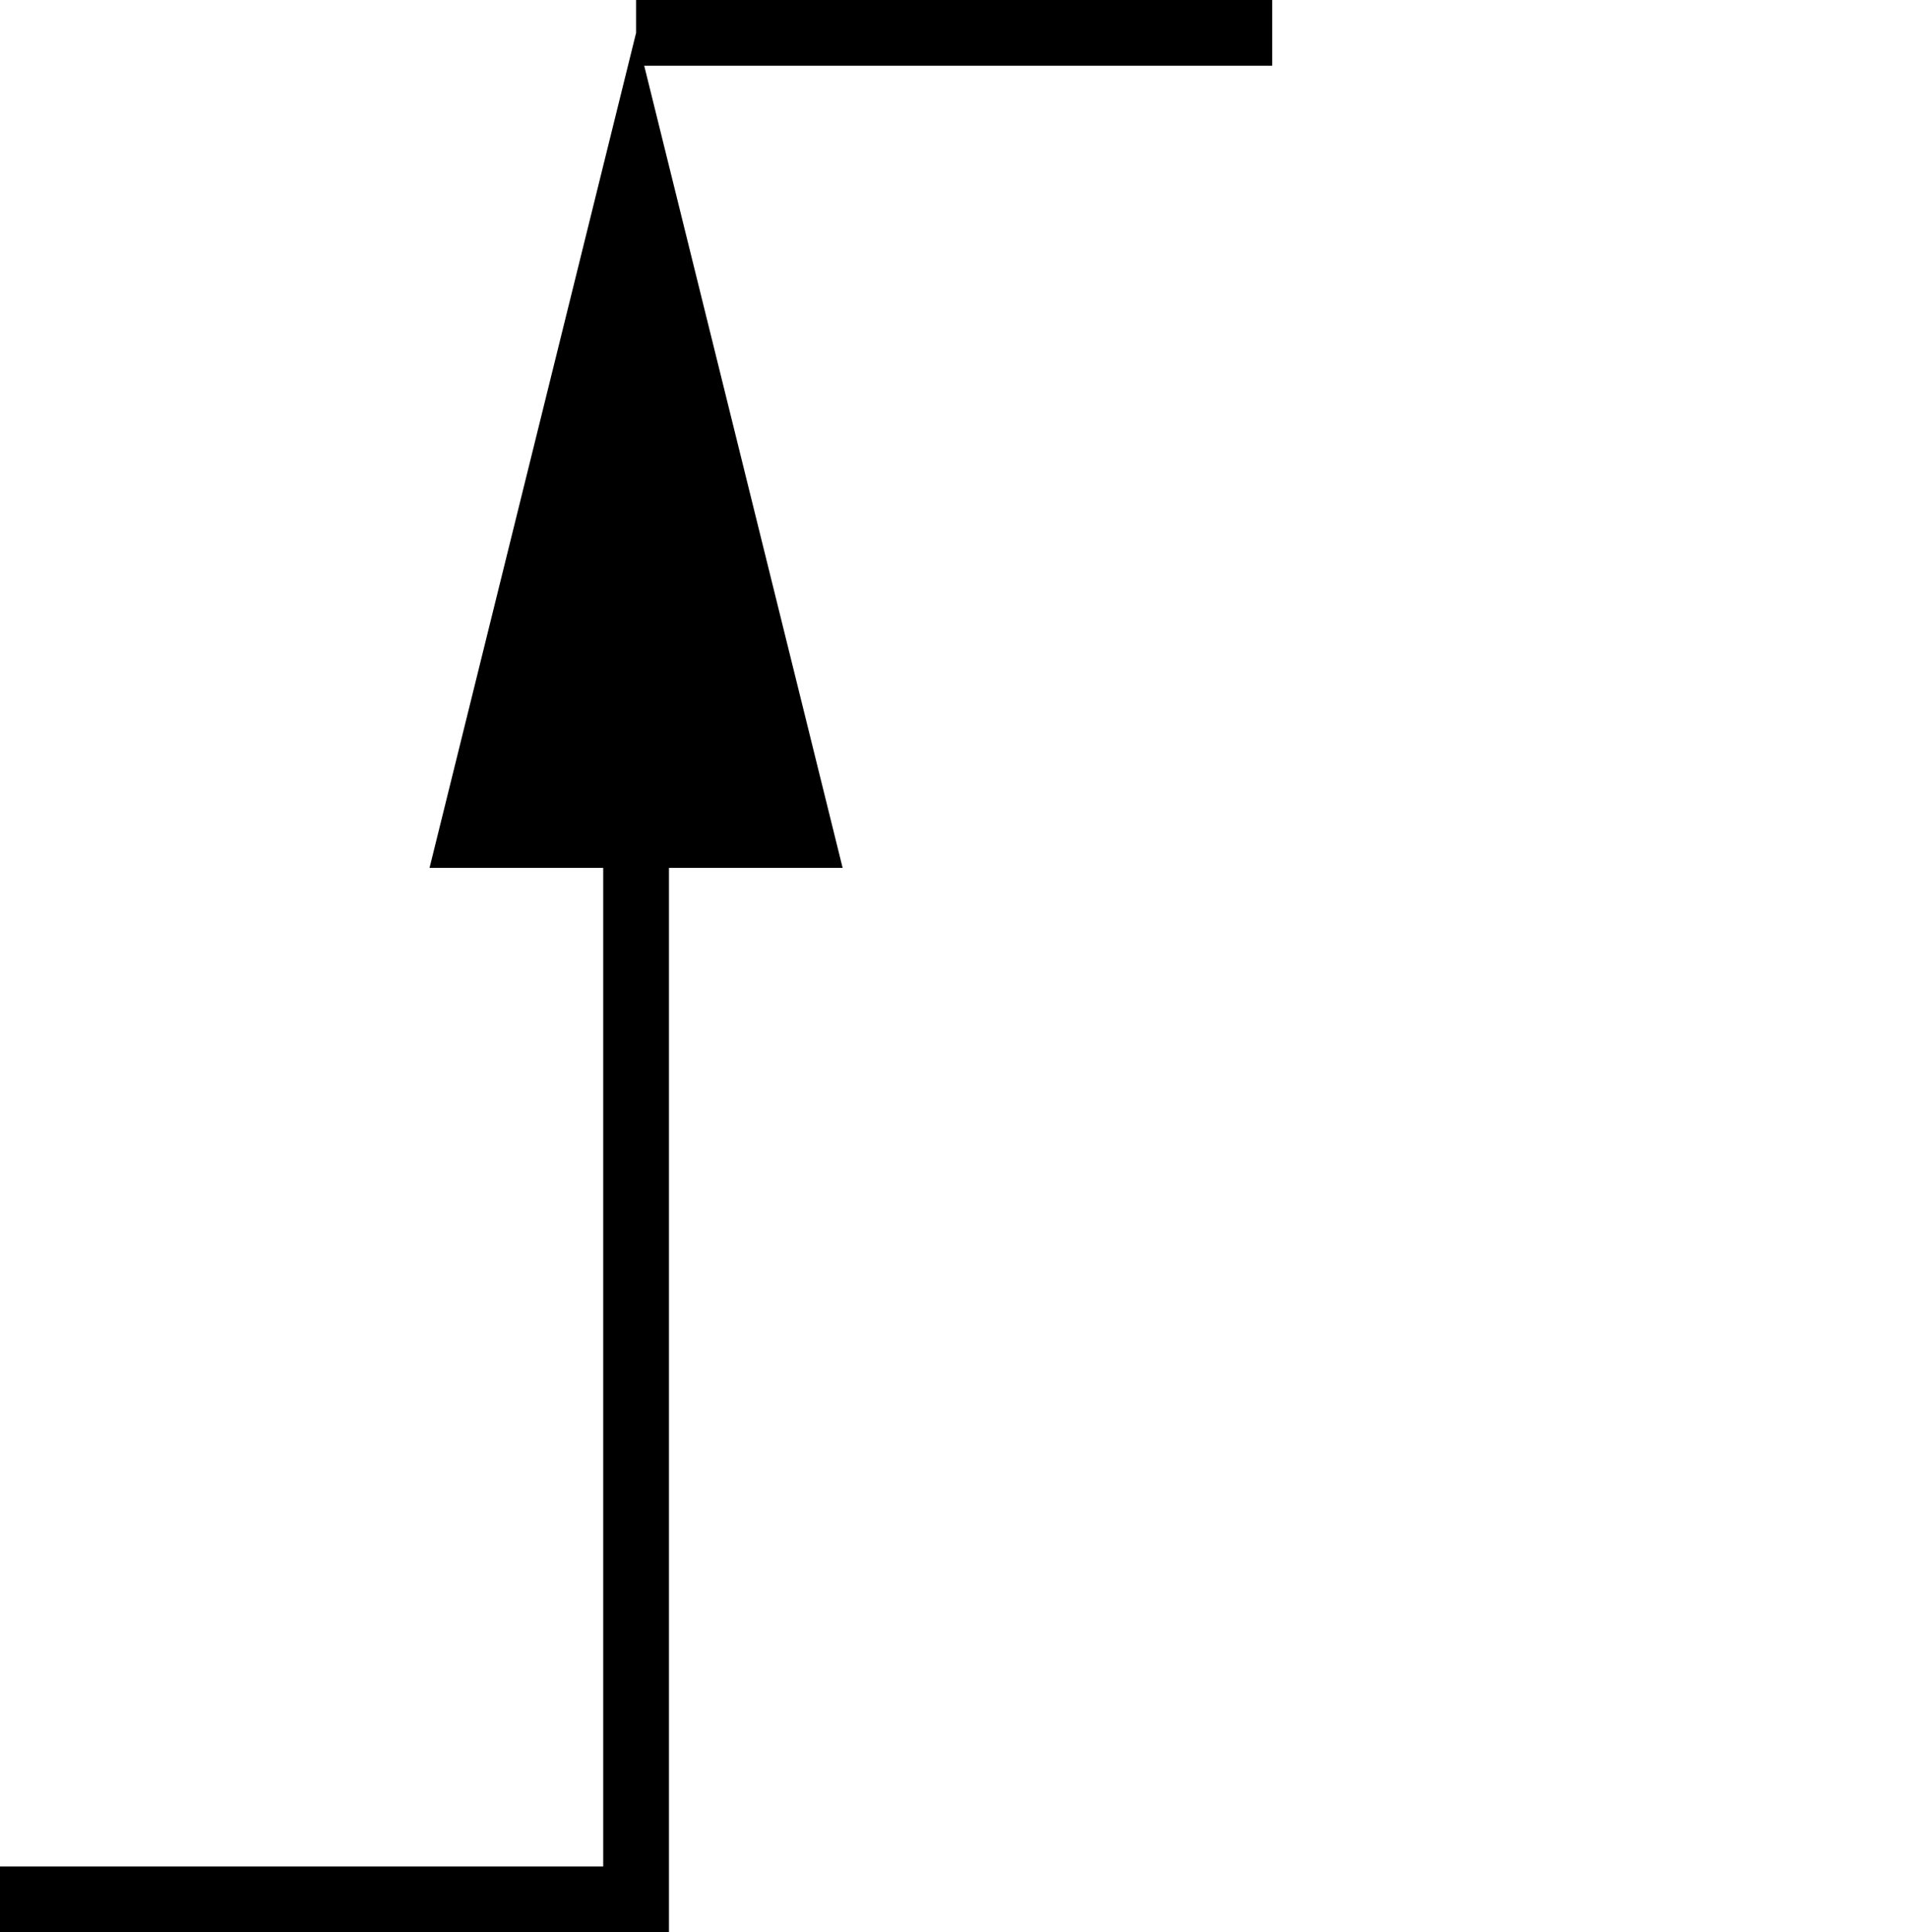 <?xml version="1.0" encoding="utf-8"?>
<!-- Generator: Adobe Illustrator 28.2.0, SVG Export Plug-In . SVG Version: 6.00 Build 0)  -->
<svg version="1.1" id="レイヤー_1" xmlns="http://www.w3.org/2000/svg" xmlns:xlink="http://www.w3.org/1999/xlink" x="0px"
	 y="0px" width="14.512px" height="14.694px" viewBox="0 0 14.512 14.694" style="enable-background:new 0 0 14.512 14.694;"
	 xml:space="preserve">
<style type="text/css">
	.st0{fill:none;stroke:#000000;stroke-width:0.5;stroke-miterlimit:10;}
	.st1{fill-rule:evenodd;clip-rule:evenodd;}
</style>
<g>
	<polyline class="st0" points="0,14.444 4.838,14.444 4.838,2.064 	"/>
</g>
<g>
	<polygon class="st1" points="4.838,0.25 3.267,6.6 6.409,6.6 	"/>
</g>
<g>
	<line class="st0" x1="4.838" y1="0.25" x2="9.676" y2="0.25"/>
</g>
<g>
</g>
<g>
</g>
<g>
</g>
<g>
</g>
<g>
</g>
<g>
</g>
<g>
</g>
<g>
</g>
<g>
</g>
<g>
</g>
<g>
</g>
<g>
</g>
<g>
</g>
<g>
</g>
<g>
</g>
</svg>
